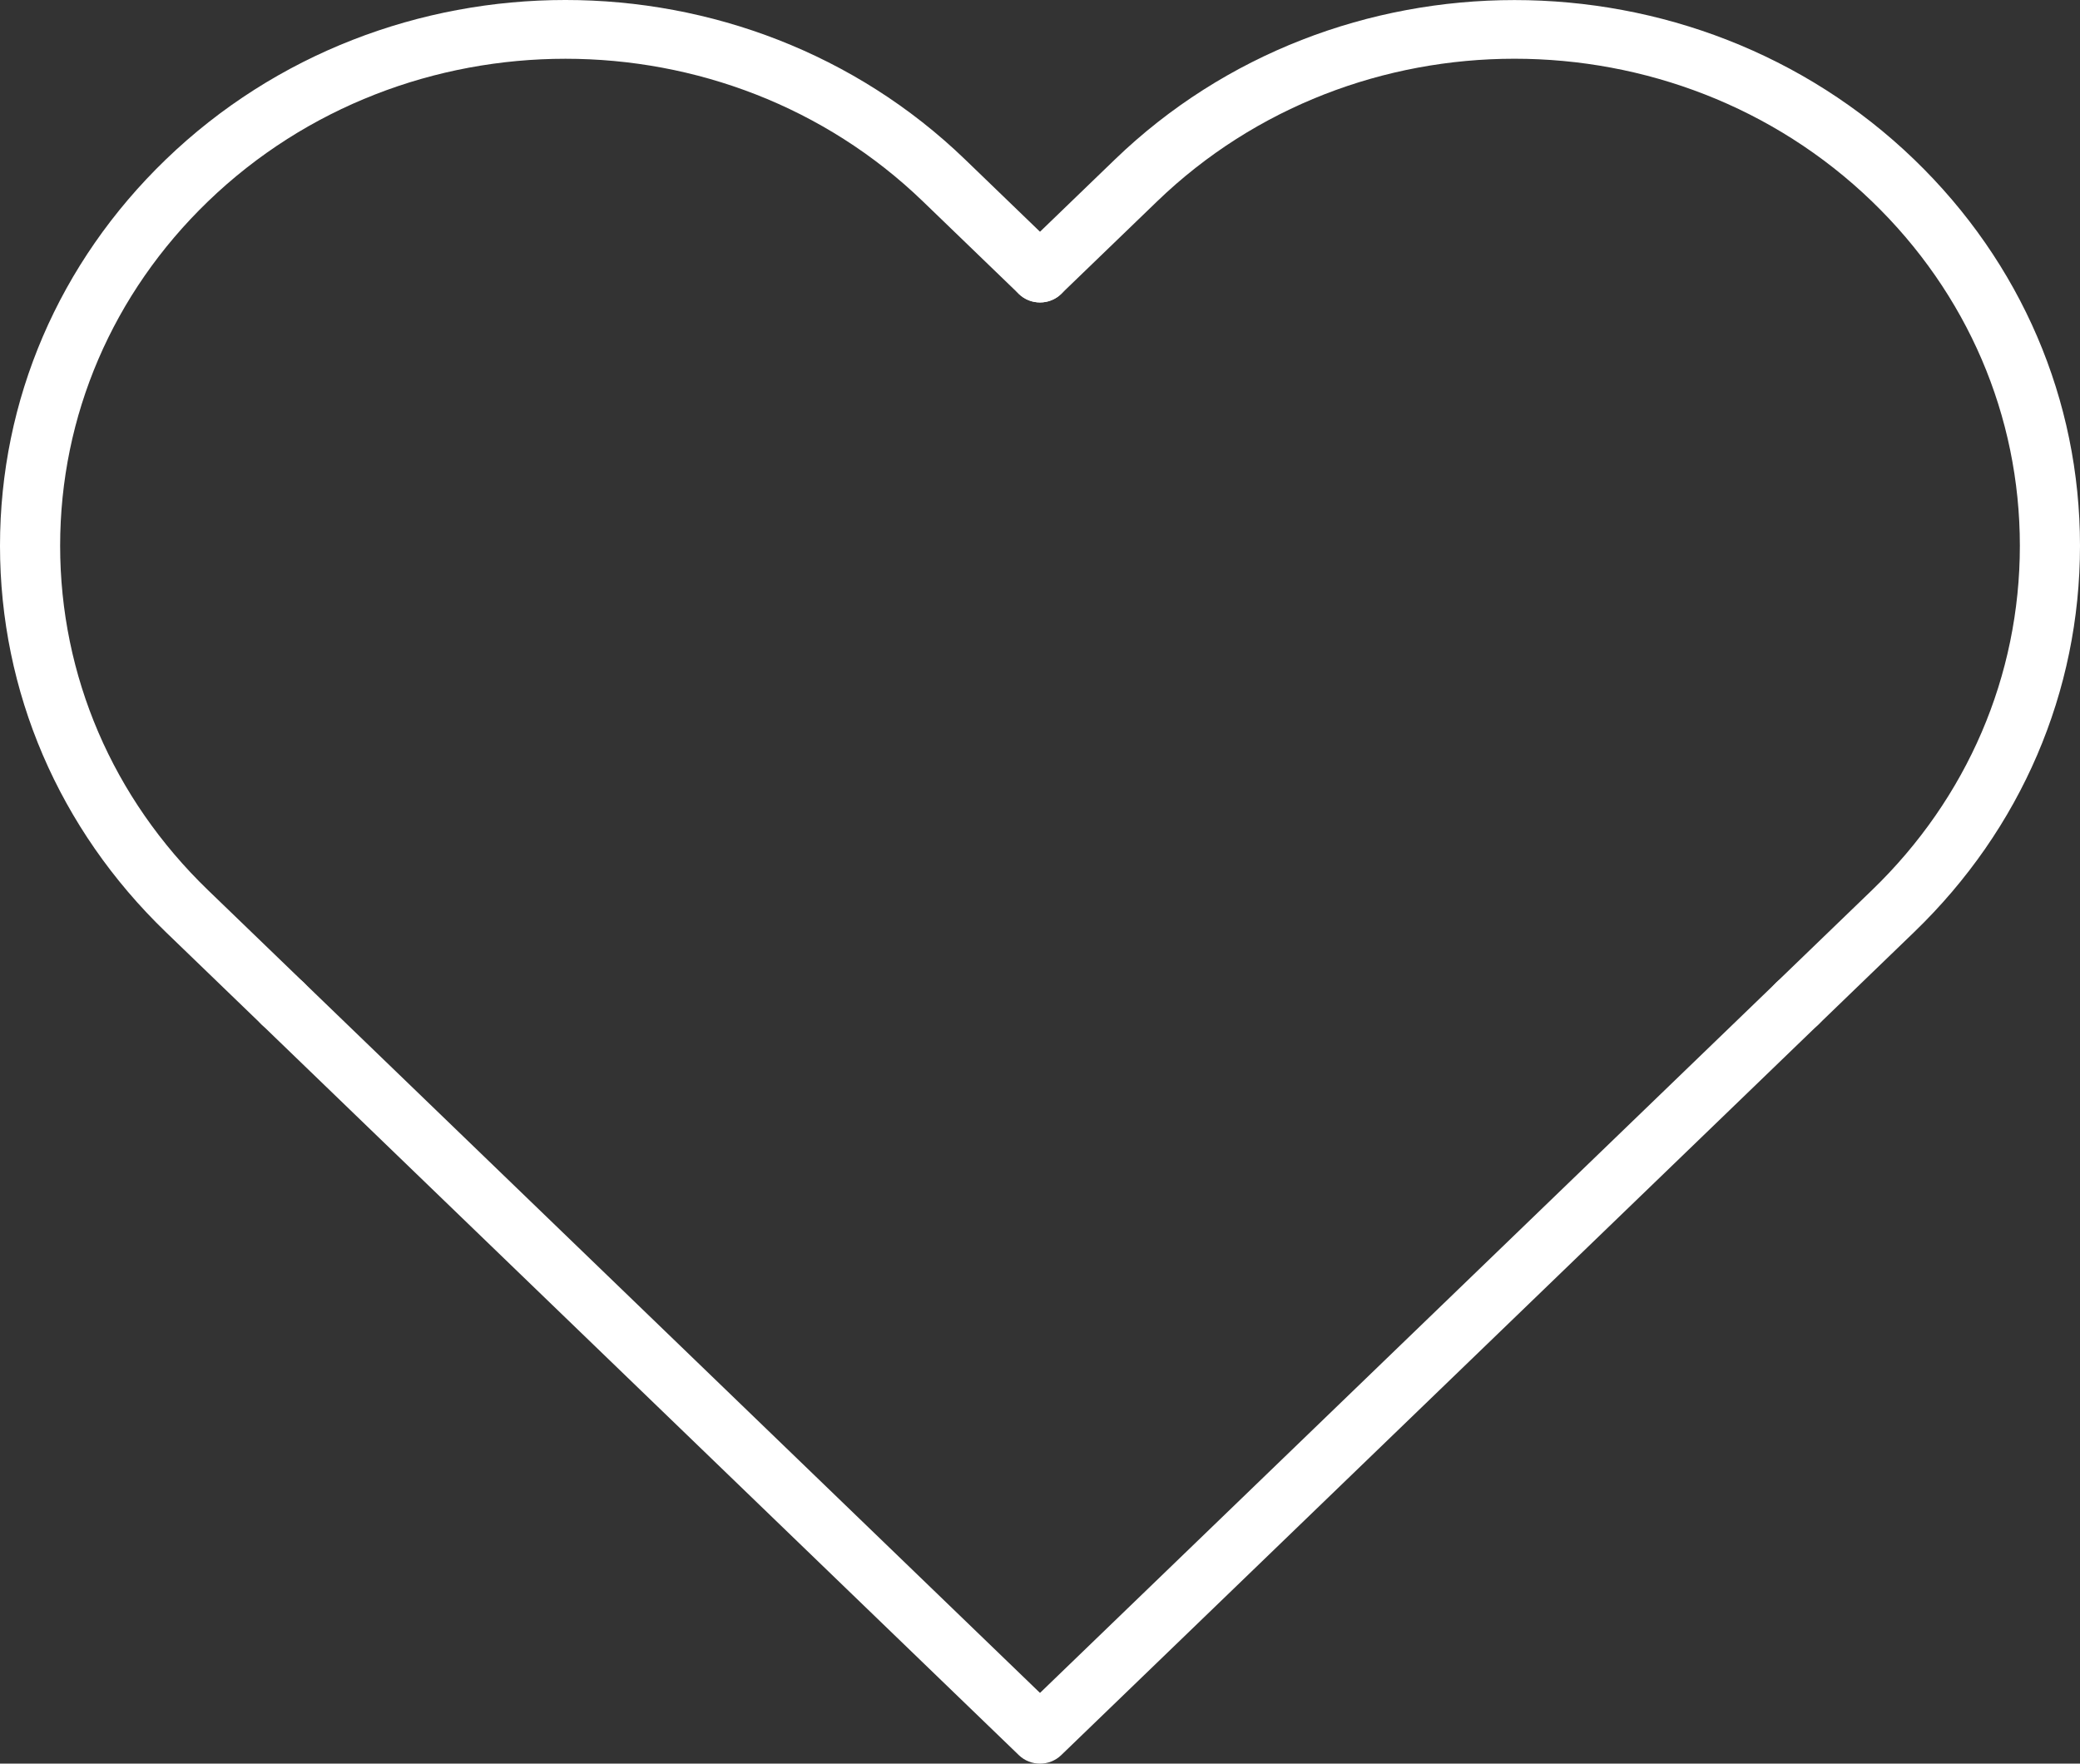 <svg width="46" height="39" viewBox="0 0 46 39" fill="none" xmlns="http://www.w3.org/2000/svg">
<rect x="0" y="0" width="46" height="39" fill="#333333" stroke="none"/>
<path d="M39.745 22.844C39.574 22.844 39.403 22.78 39.272 22.651C39.014 22.395 39.017 21.984 39.278 21.731L41.4 19.684C43.508 17.65 44.67 14.945 44.67 12.069C44.67 9.192 43.508 6.488 41.4 4.454C37.04 0.247 29.948 0.247 25.589 4.454L23.467 6.501C23.207 6.753 22.786 6.75 22.527 6.495C22.269 6.239 22.272 5.828 22.533 5.575L24.655 3.528C29.528 -1.174 37.46 -1.174 42.334 3.528C44.698 5.809 46 8.842 46 12.069C46 15.296 44.698 18.329 42.334 20.61L40.213 22.657C40.083 22.782 39.915 22.844 39.745 22.844Z" fill="white"/>
<path d="M6.255 22.844C6.086 22.844 5.918 22.782 5.788 22.657L3.666 20.61C1.302 18.329 0 15.296 0 12.069C0 8.842 1.302 5.809 3.666 3.528C8.54 -1.176 16.471 -1.176 21.345 3.528L23.467 5.575C23.729 5.827 23.731 6.239 23.474 6.495C23.216 6.75 22.794 6.753 22.533 6.501L20.411 4.454C16.053 0.248 8.961 0.248 4.6 4.454C2.492 6.488 1.33 9.192 1.33 12.069C1.33 14.945 2.492 17.65 4.6 19.684L6.722 21.731C6.984 21.984 6.987 22.395 6.728 22.651C6.598 22.78 6.427 22.844 6.255 22.844Z" fill="white"/>
<path d="M23 39C22.831 39 22.663 38.938 22.533 38.813L5.788 22.657C5.526 22.405 5.524 21.993 5.782 21.738C6.041 21.482 6.461 21.479 6.722 21.731L23 37.436L39.279 21.731C39.539 21.479 39.96 21.482 40.219 21.738C40.477 21.993 40.474 22.405 40.212 22.657L23.468 38.813C23.338 38.938 23.169 39 23 39Z" fill="white"/>
</svg>
